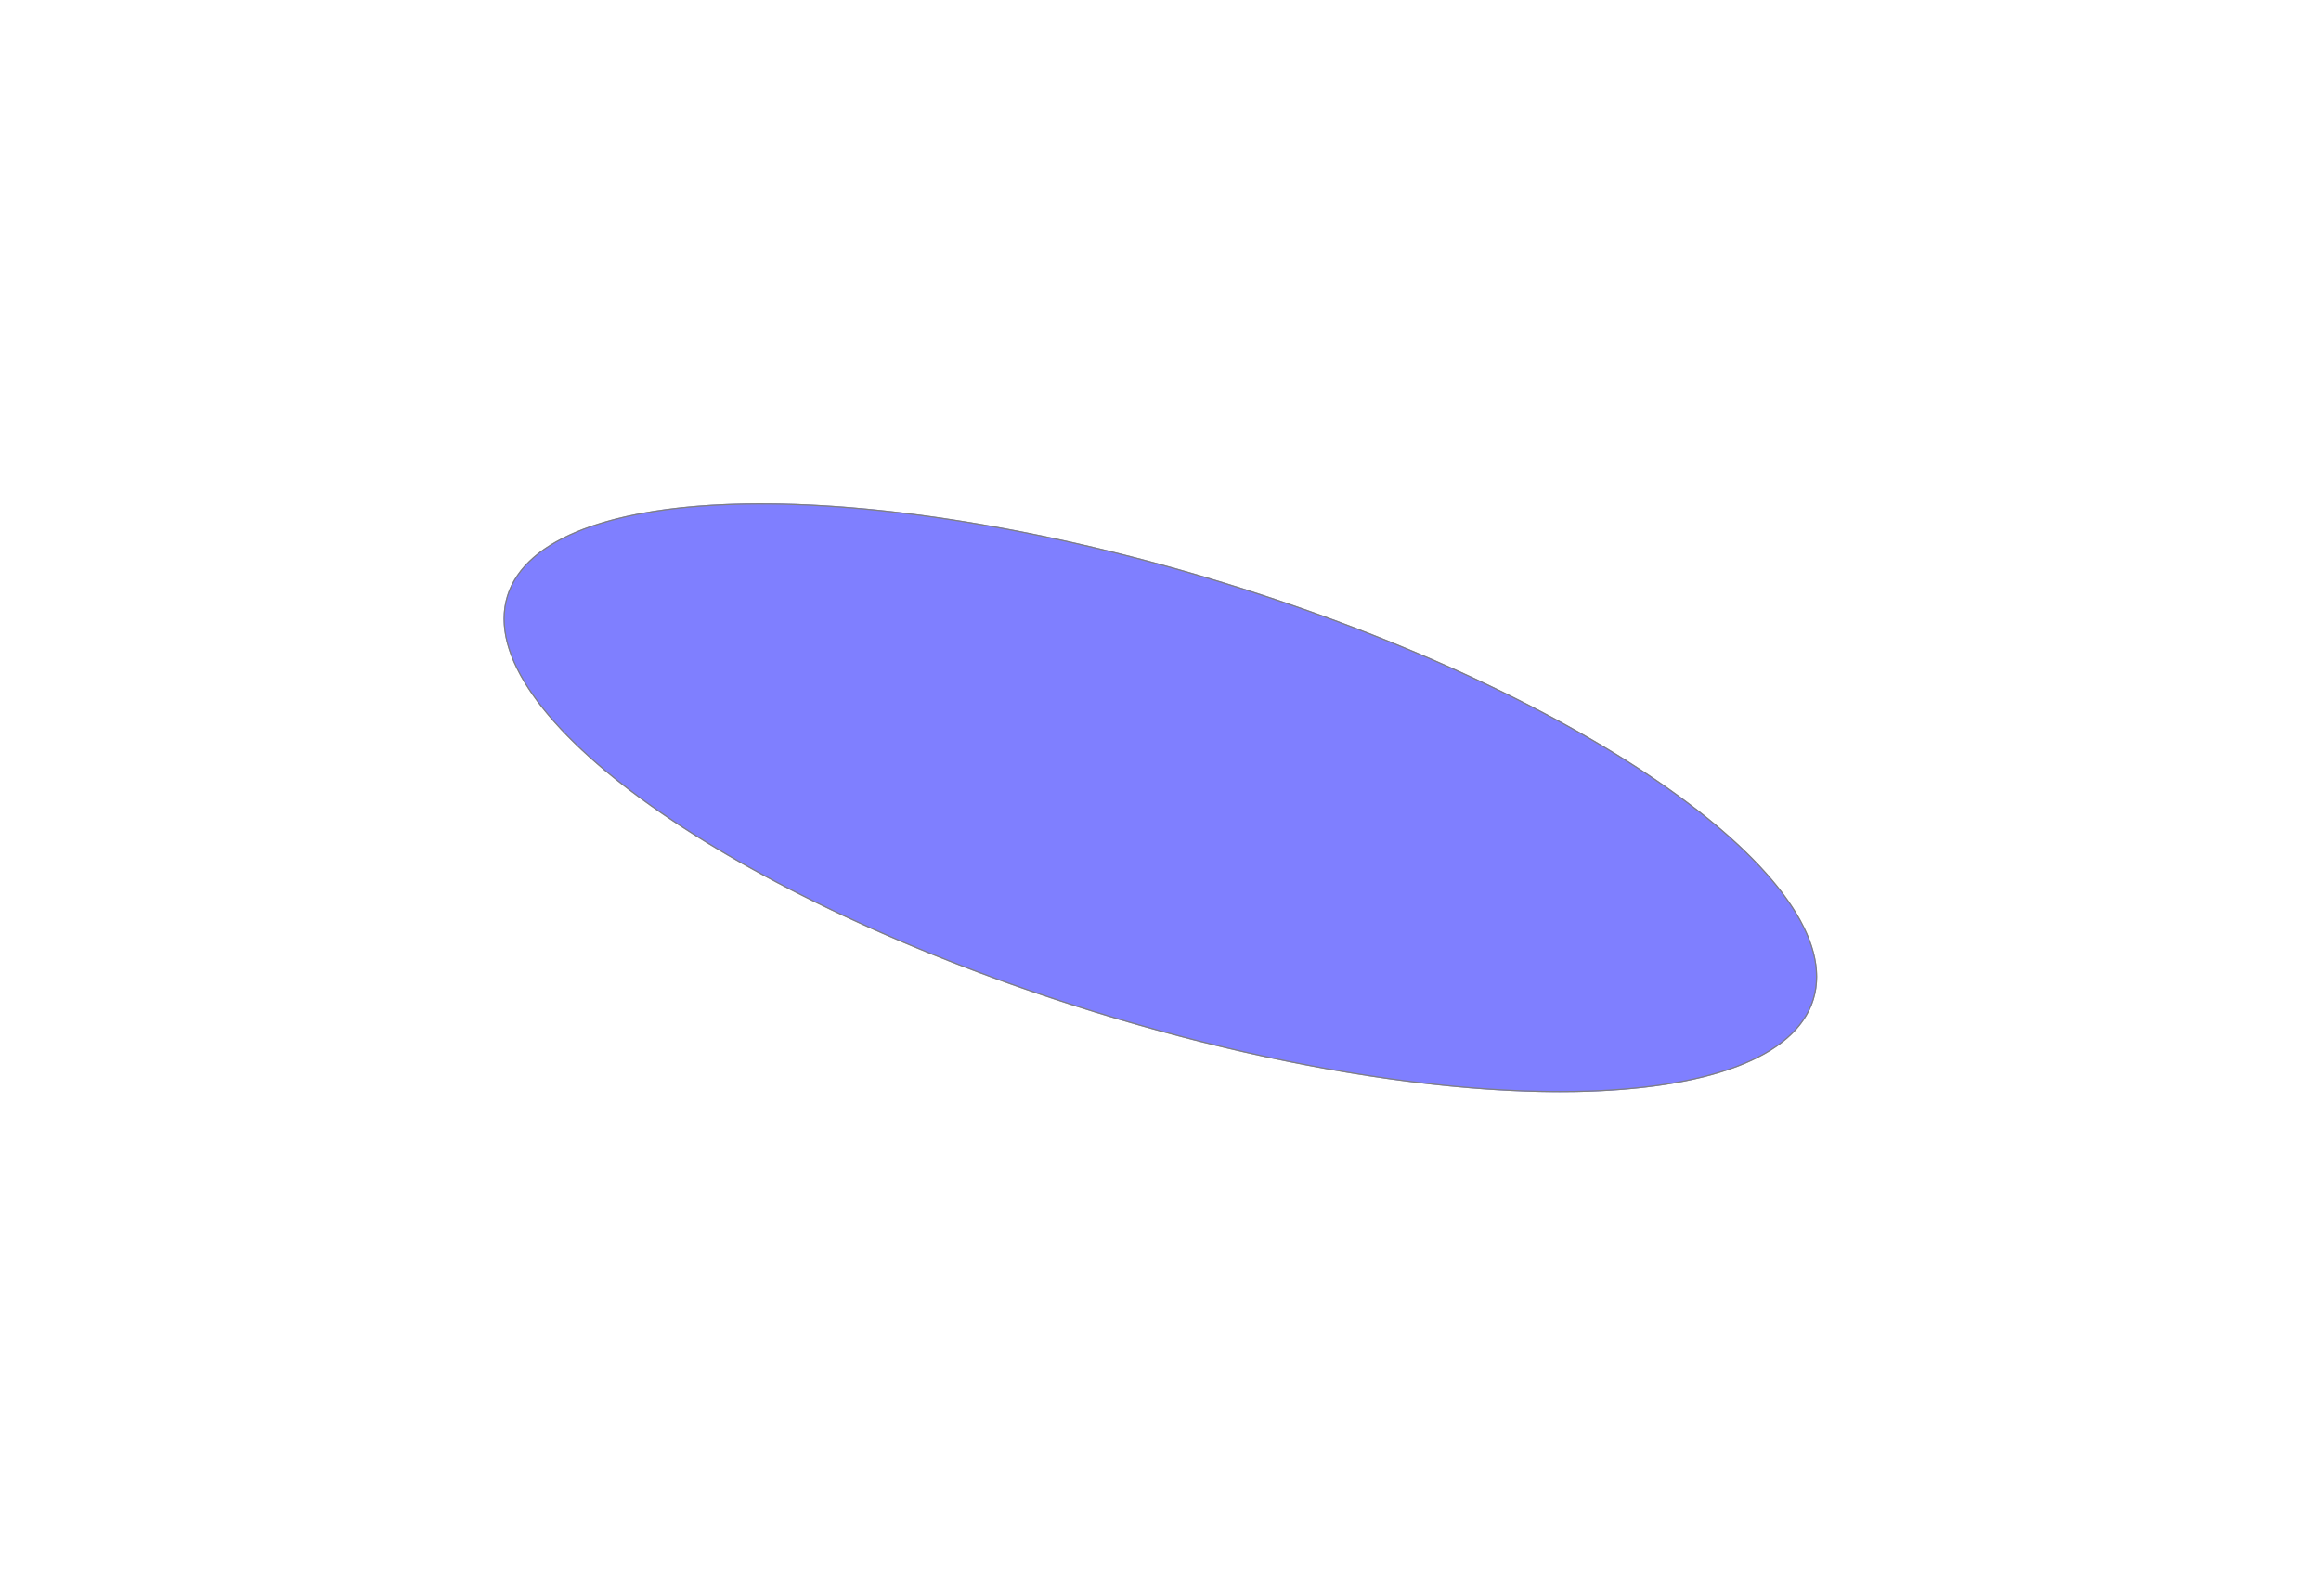<svg width="1959" height="1347" viewBox="0 0 1959 1347" fill="none" xmlns="http://www.w3.org/2000/svg">
<g opacity="0.5" filter="url(#filter0_f_2041_2695)">
<ellipse cx="979.392" cy="673.294" rx="577.195" ry="189.434" transform="rotate(17.16 979.392 673.294)" fill="#0000FF"/>
<path d="M1530.42 843.438C1522.77 868.216 1500.15 887.176 1465.62 900.189C1431.1 913.199 1384.76 920.227 1329.83 921.196C1219.98 923.133 1075.91 900.831 923.65 853.818C771.394 806.804 639.825 743.993 550.19 680.459C505.371 648.691 471.06 616.759 449.884 586.552C428.704 556.338 420.716 527.928 428.367 503.15C436.018 478.371 458.633 459.411 493.16 446.398C527.68 433.388 574.021 426.36 628.949 425.391C738.8 423.454 882.877 445.756 1035.13 492.769C1187.39 539.783 1318.96 602.594 1408.59 666.128C1453.41 697.896 1487.72 729.828 1508.9 760.036C1530.08 790.249 1538.07 818.659 1530.42 843.438Z" stroke="black"/>
</g>
<defs>
<filter id="filter0_f_2041_2695" x="0.422" y="0.175" width="1957.94" height="1346.24" filterUnits="userSpaceOnUse" color-interpolation-filters="sRGB">
<feFlood flood-opacity="0" result="BackgroundImageFix"/>
<feBlend mode="normal" in="SourceGraphic" in2="BackgroundImageFix" result="shape"/>
<feGaussianBlur stdDeviation="212.3" result="effect1_foregroundBlur_2041_2695"/>
</filter>
</defs>
</svg>
